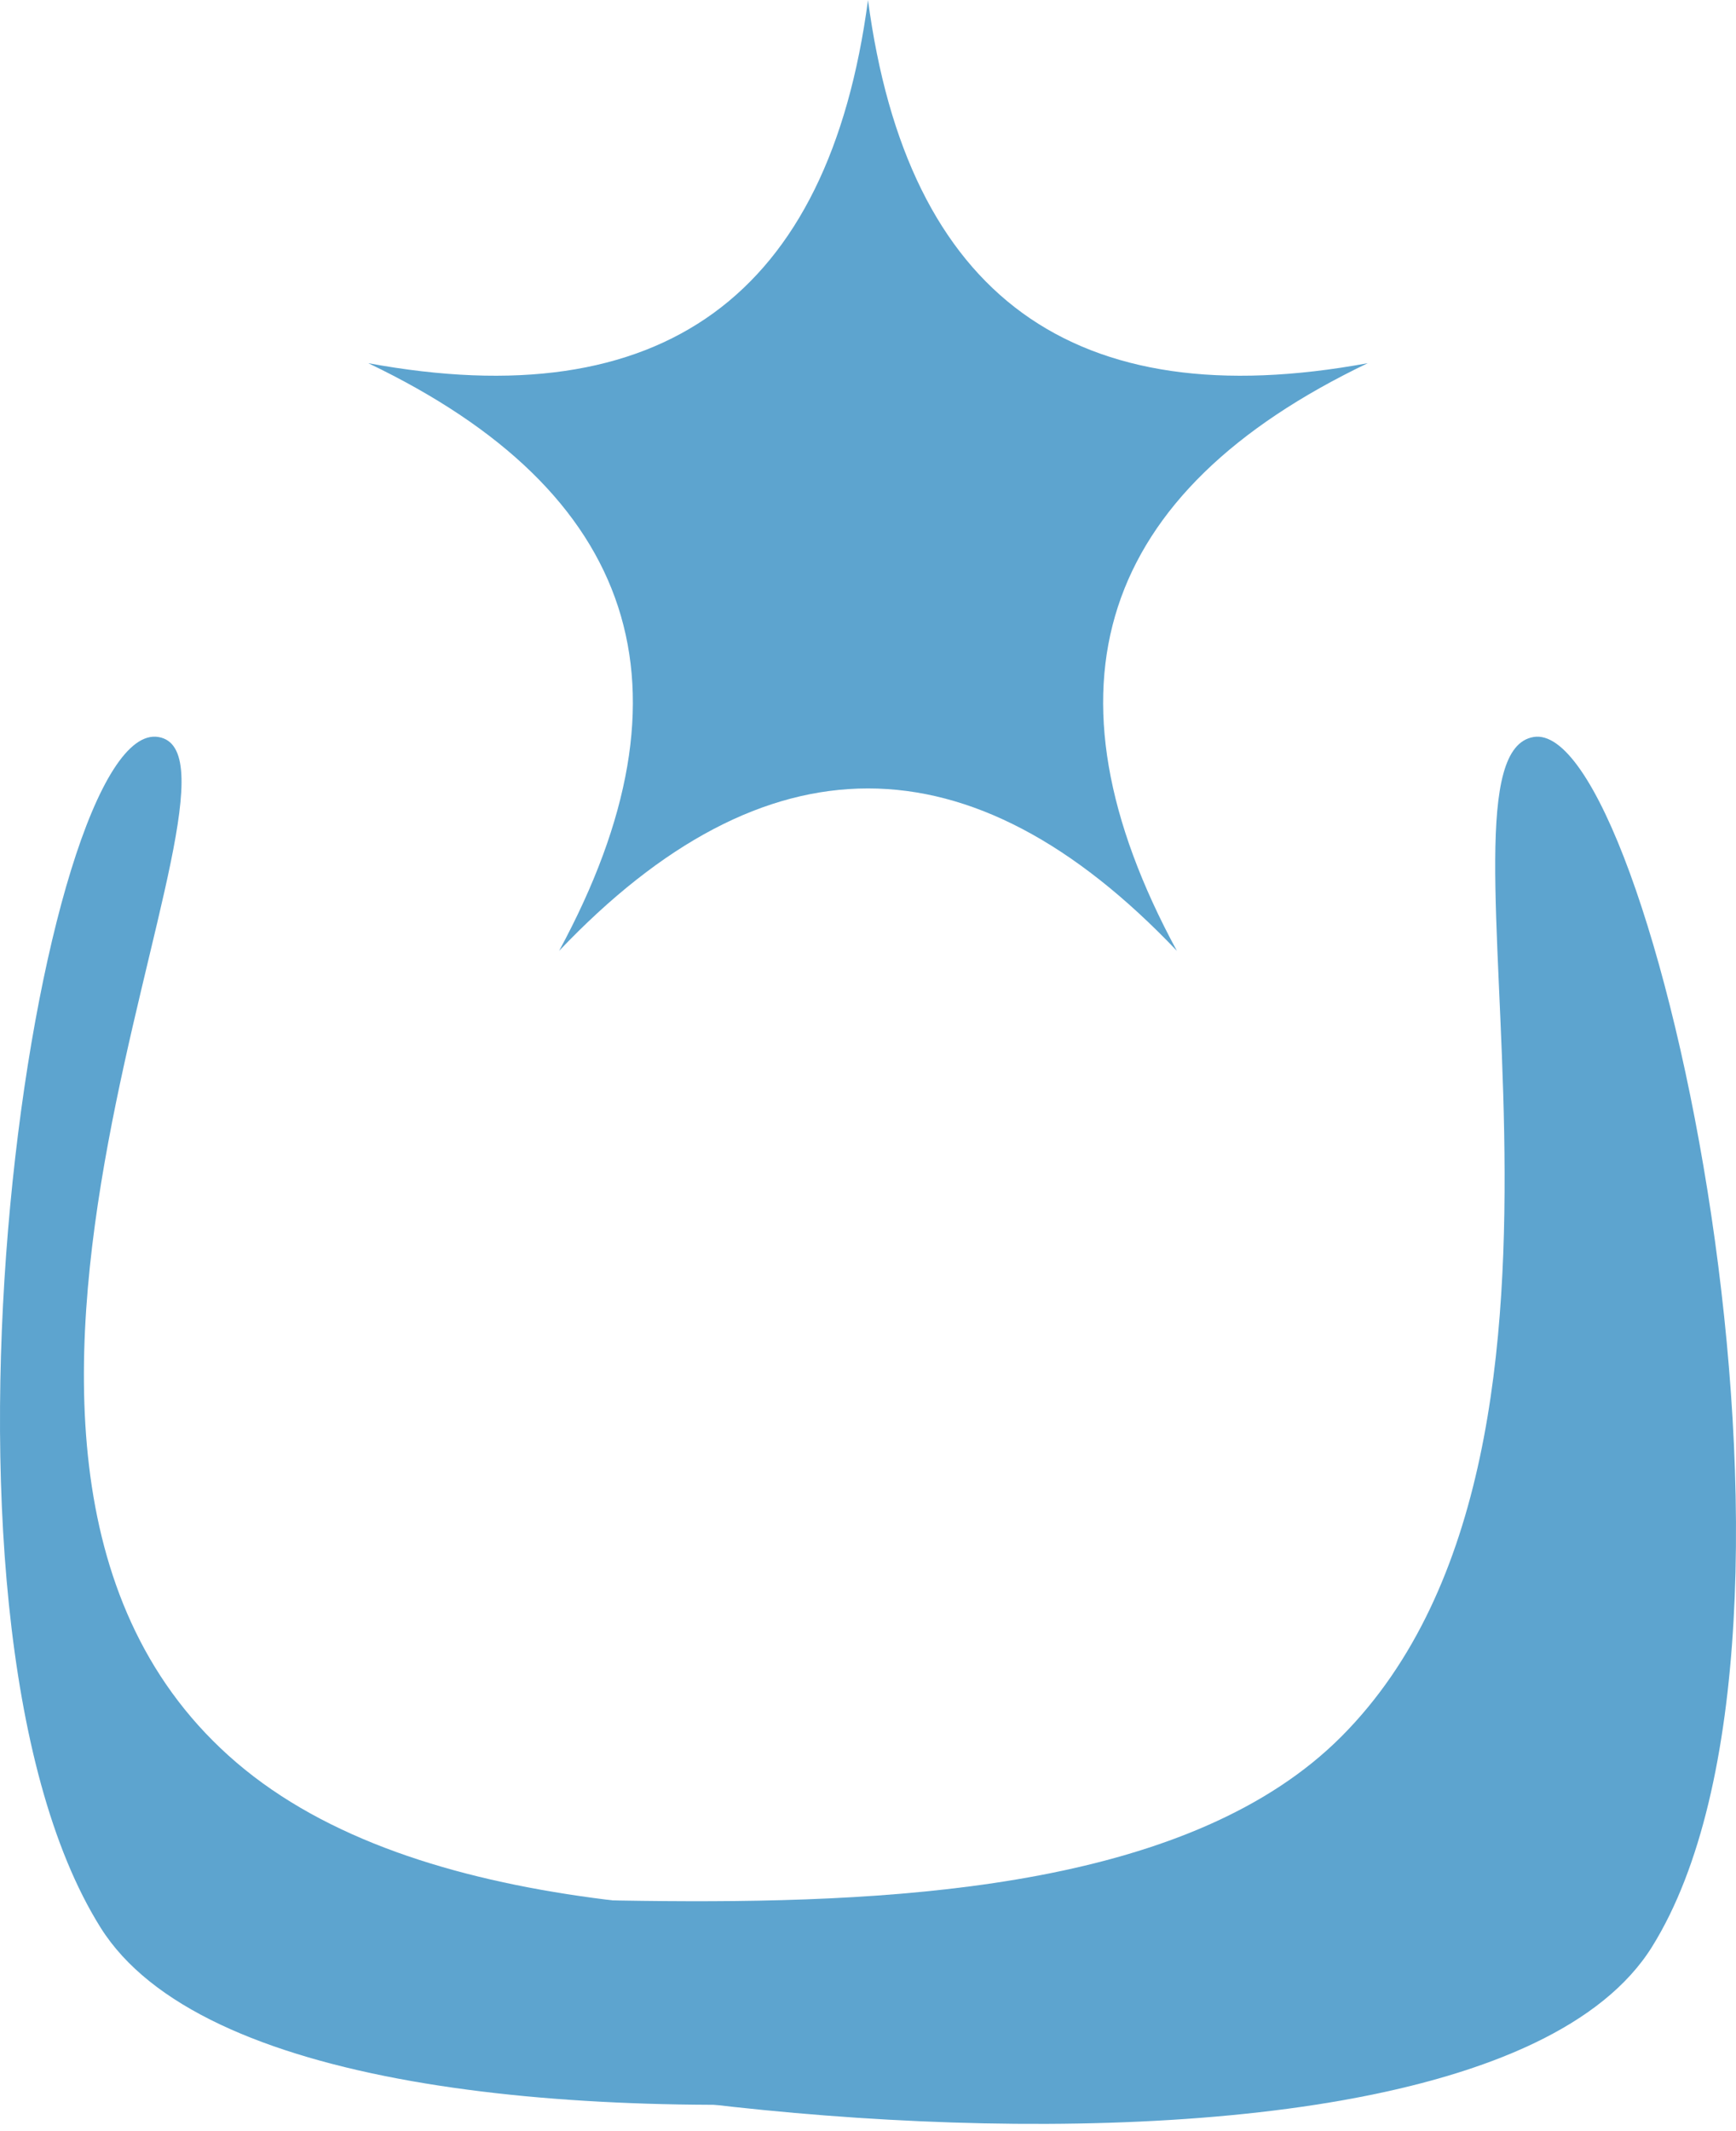 <?xml version="1.0" encoding="UTF-8"?>
<svg width="66px" height="81px" viewBox="0 0 66 81" version="1.1" xmlns="http://www.w3.org/2000/svg" xmlns:xlink="http://www.w3.org/1999/xlink">
    <!-- Generator: Sketch 47.1 (45422) - http://www.bohemiancoding.com/sketch -->
    <title>Group 8</title>
    <desc>Created with Sketch.</desc>
    <defs></defs>
    <g id="Page-1" stroke="none" stroke-width="1" fill="none" fill-rule="evenodd">
        <g id="linha-4-copy" transform="translate(-178, -35)" fill="#5DA4CF">
            <g id="Group-2" transform="translate(147, 0)">
                <g id="Group-8" transform="translate(31, 35)">
                    <g id="Group-4" transform="translate(0, 28)">
                        <path d="M6.022,0.012 C10.557,0.766 -4.598,27.385 9,39 C22.598,50.615 59,39.985 59,45.263 C59,50.542 11.382,57.329 3.823,45.263 C-3.735,33.198 1.487,-0.742 6.022,0.012 Z" id="Combined-Shape-Copy"></path>
                        <path d="M15.696,0.012 C20.201,0.766 11.737,26.695 23,38 C34.263,49.305 66,40.717 66,45.992 C66,51.268 18.699,58.051 11.191,45.992 C3.682,33.934 11.191,-0.742 15.696,0.012 Z" id="Combined-Shape-Copy" transform="translate(37, 26.363) scale(-1, 1) translate(-37, -26.363) "></path>
                    </g>
                    <path d="M33,29.967 C29.086,29.967 25.172,32.024 21.257,36.14 C23.962,31.146 24.71,26.787 23.5,23.065 C22.29,19.342 19.124,16.255 14,13.804 C19.586,14.833 23.962,14.197 27.129,11.897 C30.295,9.596 32.252,5.63 33,0 C33.748,5.63 35.705,9.596 38.871,11.897 C42.038,14.197 46.414,14.833 52,13.804 C46.876,16.255 43.71,19.342 42.5,23.065 C41.29,26.787 42.038,31.146 44.743,36.14 C40.828,32.024 36.914,29.967 33,29.967 Z" id="Star-3"></path>
                </g>
            </g>
        </g>
    </g>
</svg>